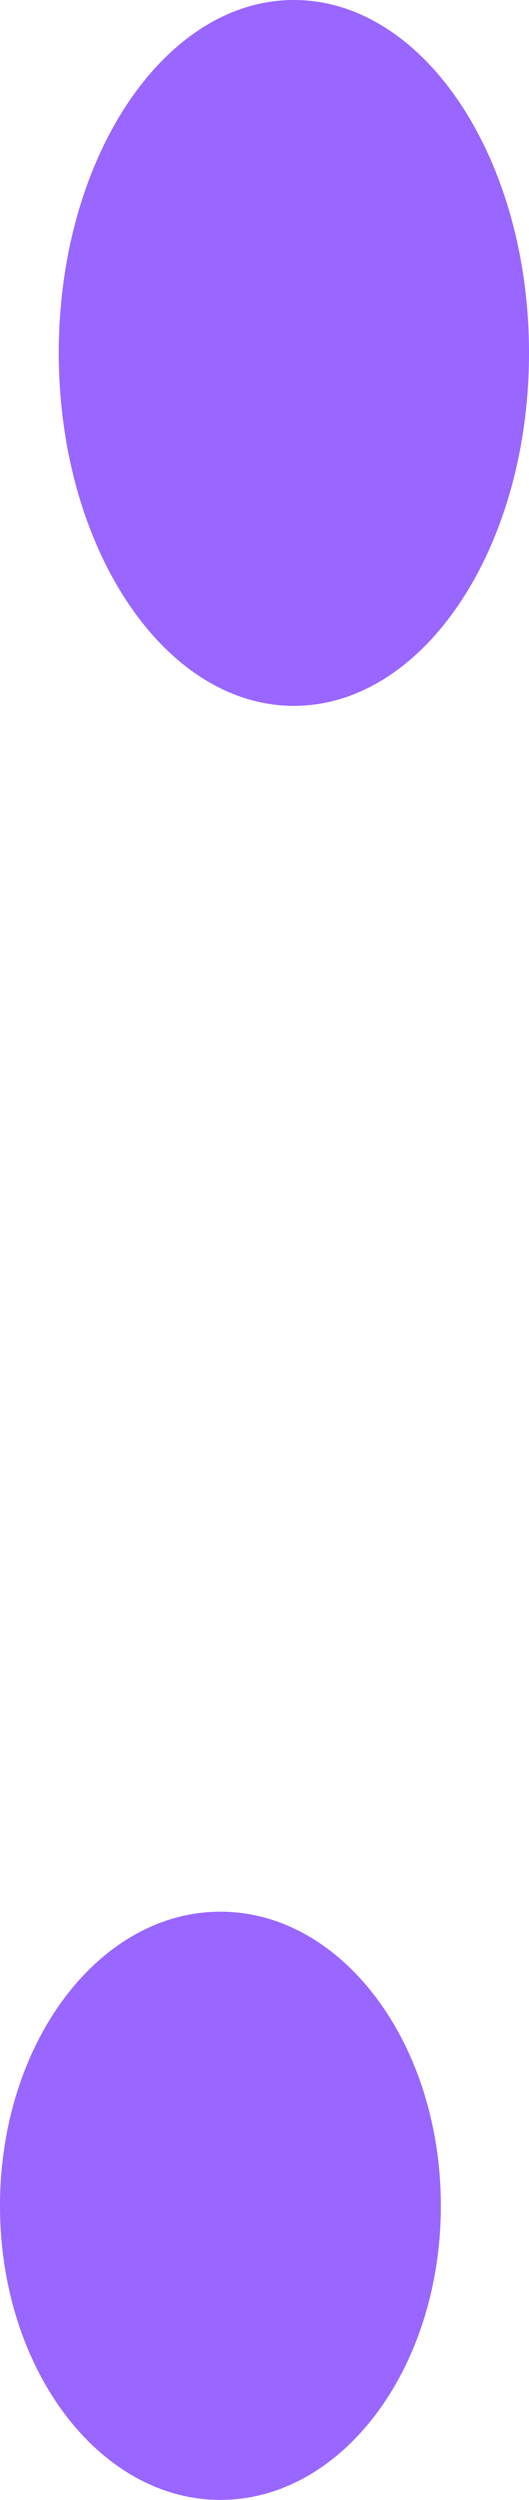<svg version="1.1" xmlns="http://www.w3.org/2000/svg" xmlns:xlink="http://www.w3.org/1999/xlink" width="18" height="85" viewBox="0,0,18,85"><g transform="translate(-221.5,-140)"><g data-paper-data="{&quot;isPaintingLayer&quot;:true}" fill="#9966ff" fill-rule="nonzero" stroke="none" stroke-width="0" stroke-linecap="butt" stroke-linejoin="miter" stroke-miterlimit="10" stroke-dasharray="" stroke-dashoffset="0" style="mix-blend-mode: normal"><path d="M223.5,152c0,6.627 3.582,12 8,12c4.418,0 8,-5.373 8,-12c0,-6.627 -3.582,-12 -8,-12c-4.418,0 -8,5.373 -8,12z"/><path d="M236.5,215c0,5.523 -3.358,10 -7.5,10c-4.142,0 -7.5,-4.477 -7.5,-10c0,-5.523 3.358,-10 7.5,-10c4.142,0 7.5,4.477 7.5,10z"/></g></g></svg>